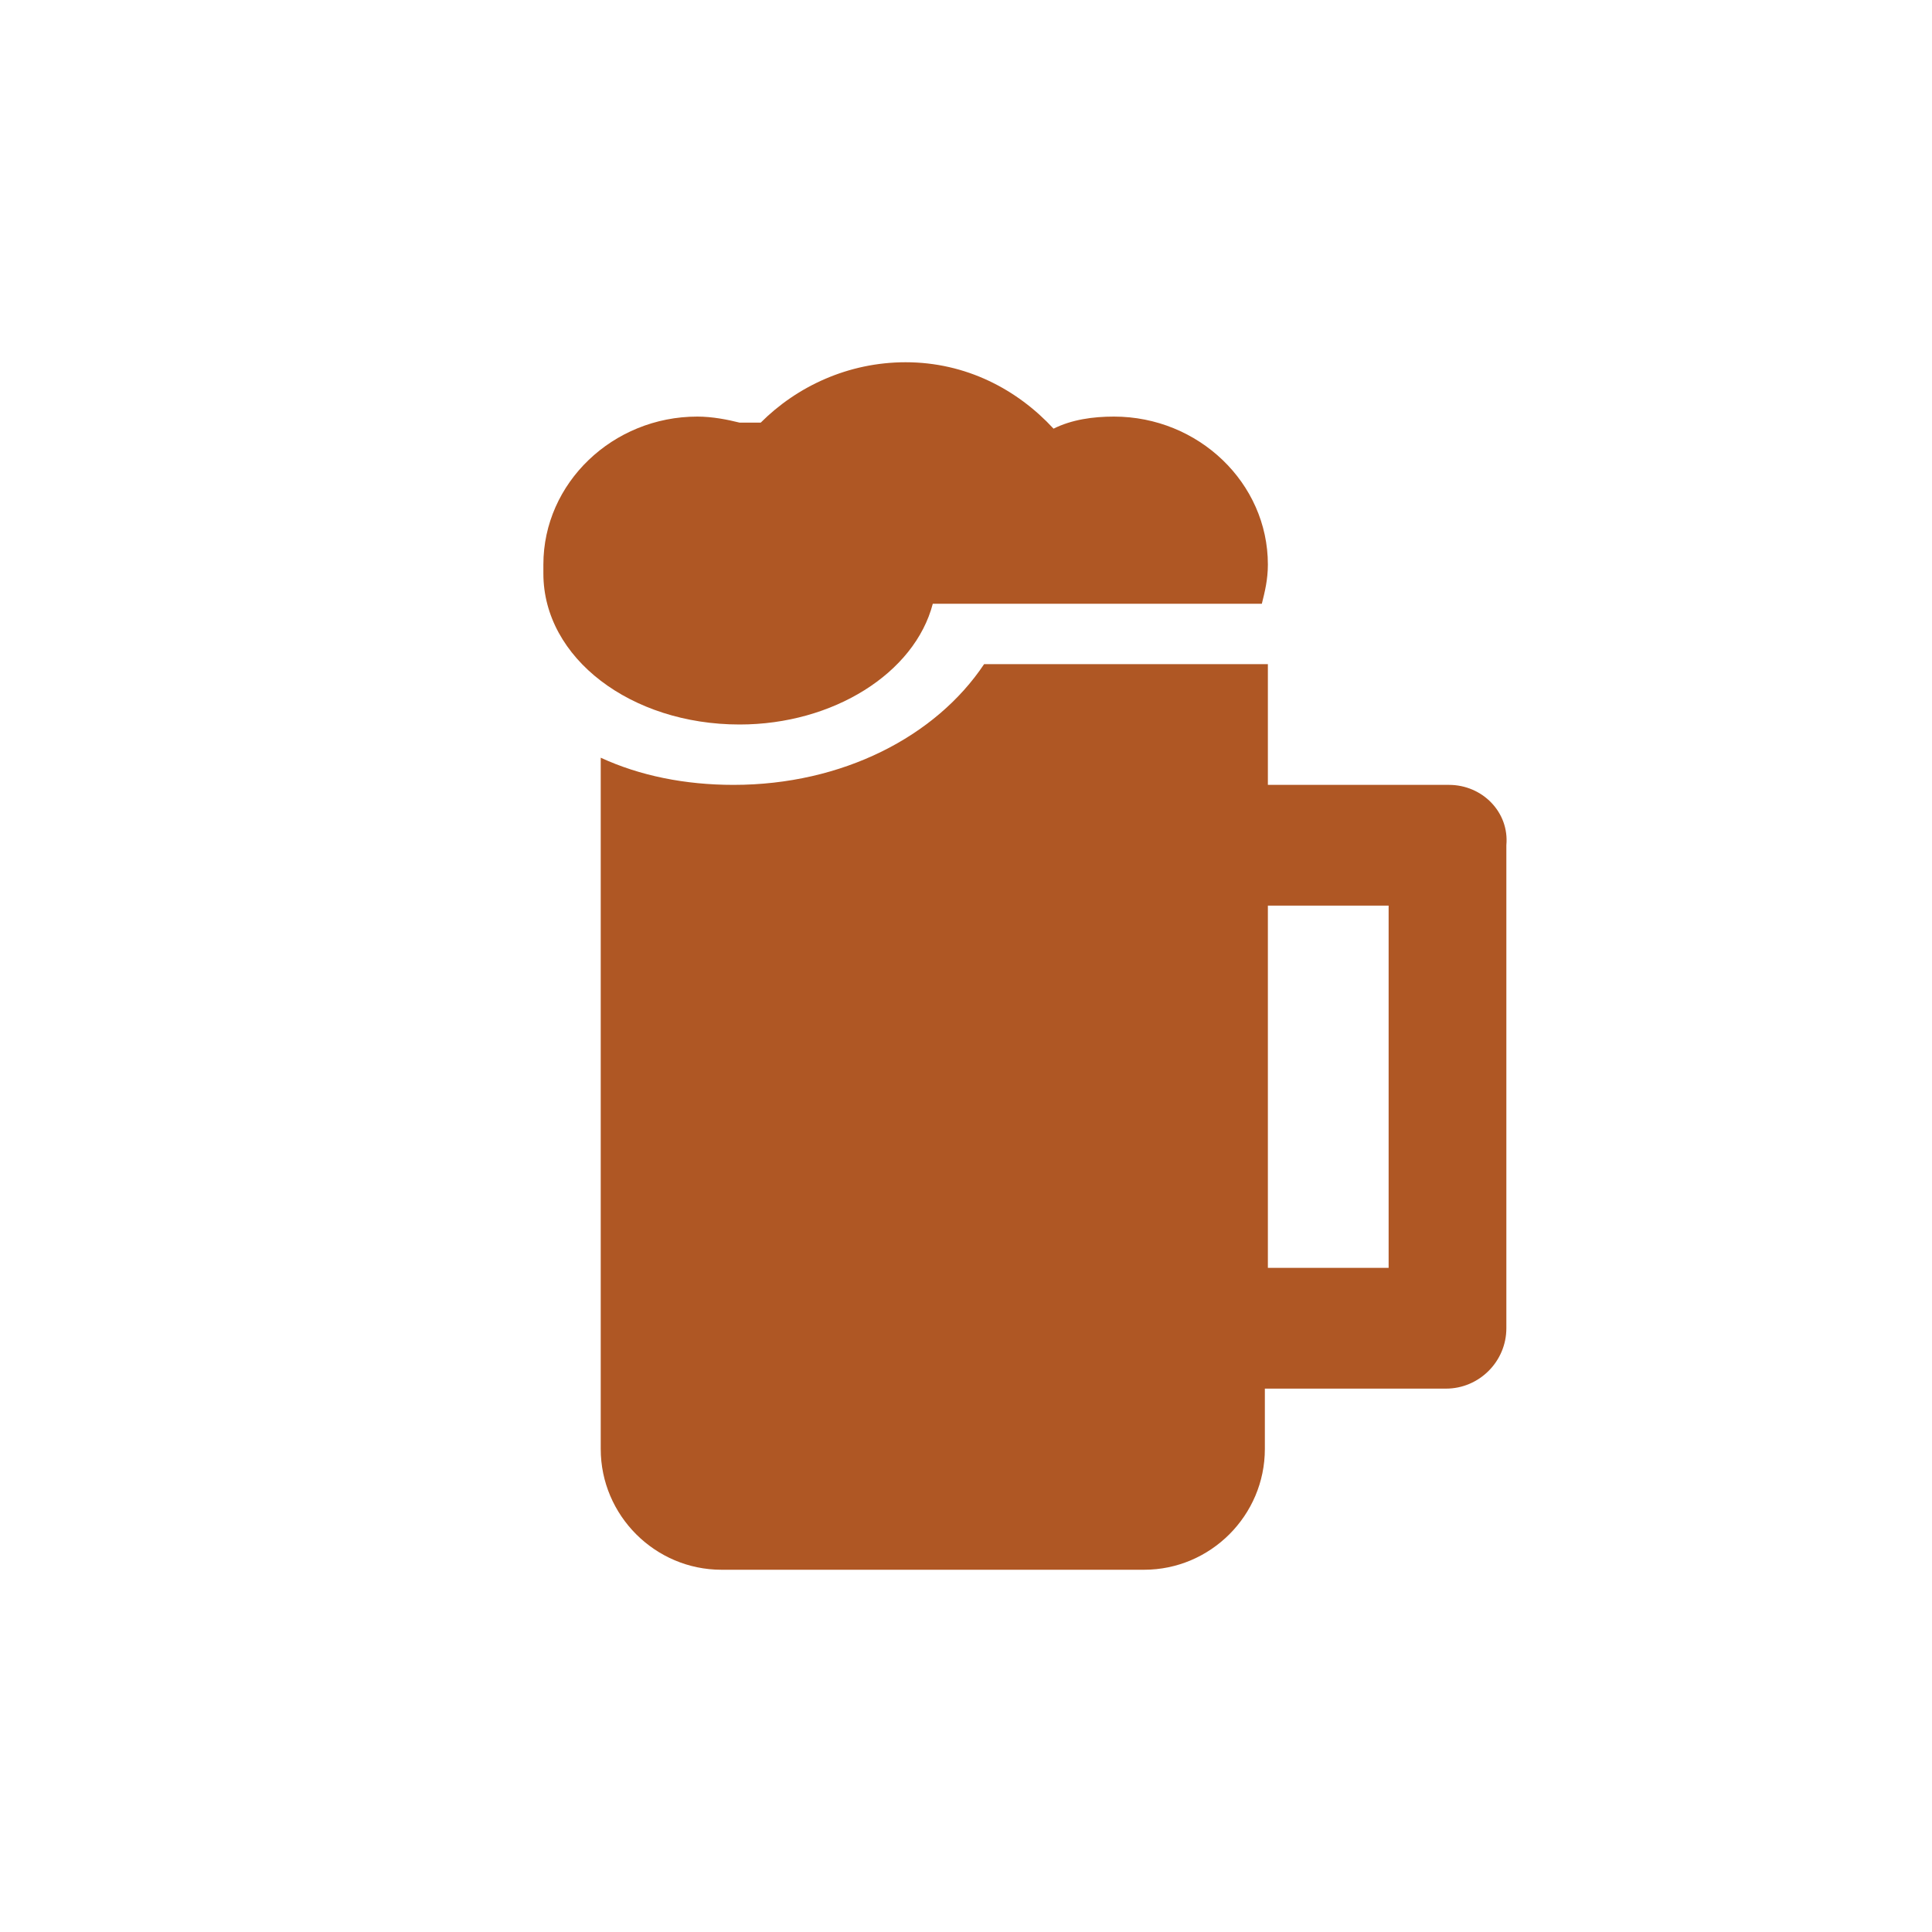 <?xml version="1.0" encoding="utf-8"?>
<!-- Generator: Adobe Illustrator 27.0.0, SVG Export Plug-In . SVG Version: 6.00 Build 0)  -->
<svg version="1.1" id="Layer_1" xmlns="http://www.w3.org/2000/svg" xmlns:xlink="http://www.w3.org/1999/xlink" x="0px" y="0px"
	 viewBox="0 0 64 64" style="enable-background:new 0 0 64 64;" xml:space="preserve">
<style type="text/css">
	.st0{fill:#AF5724;}
</style>
<g id="Vrstva_3_kopie">
	<g>
		<path class="st0" d="M42,18.7c0-2.7-2.3-4.9-5.1-4.9c-0.7,0-1.4,0.1-2,0.4C33.7,12.9,32,12,30,12c-1.9,0-3.6,0.8-4.8,2
			c-0.2,0-0.5,0-0.7,0c0,0,0,0,0,0c-0.4-0.1-0.9-0.2-1.4-0.2c-2.8,0-5.1,2.2-5.1,4.9c0,0,0,0.1,0,0.1c0,0.1,0,0.1,0,0.2
			c0,2.8,2.9,5,6.5,5c3.1,0,5.8-1.7,6.4-4h10.9C41.9,19.6,42,19.2,42,18.7z"/>
	</g>
	<g>
		<path class="st0" d="M48,26h-6v-4h-9.4c-1.6,2.4-4.7,4-8.3,4c-1.6,0-3.1-0.3-4.4-0.9V48c0,2.2,1.8,4,4,4h14c2.2,0,4-1.8,4-4v-2h6
			c1.1,0,2-0.9,2-2V28C50,26.9,49.1,26,48,26z M46,42h-4V30h4V42z"/>
	</g>
</g>
</svg>
